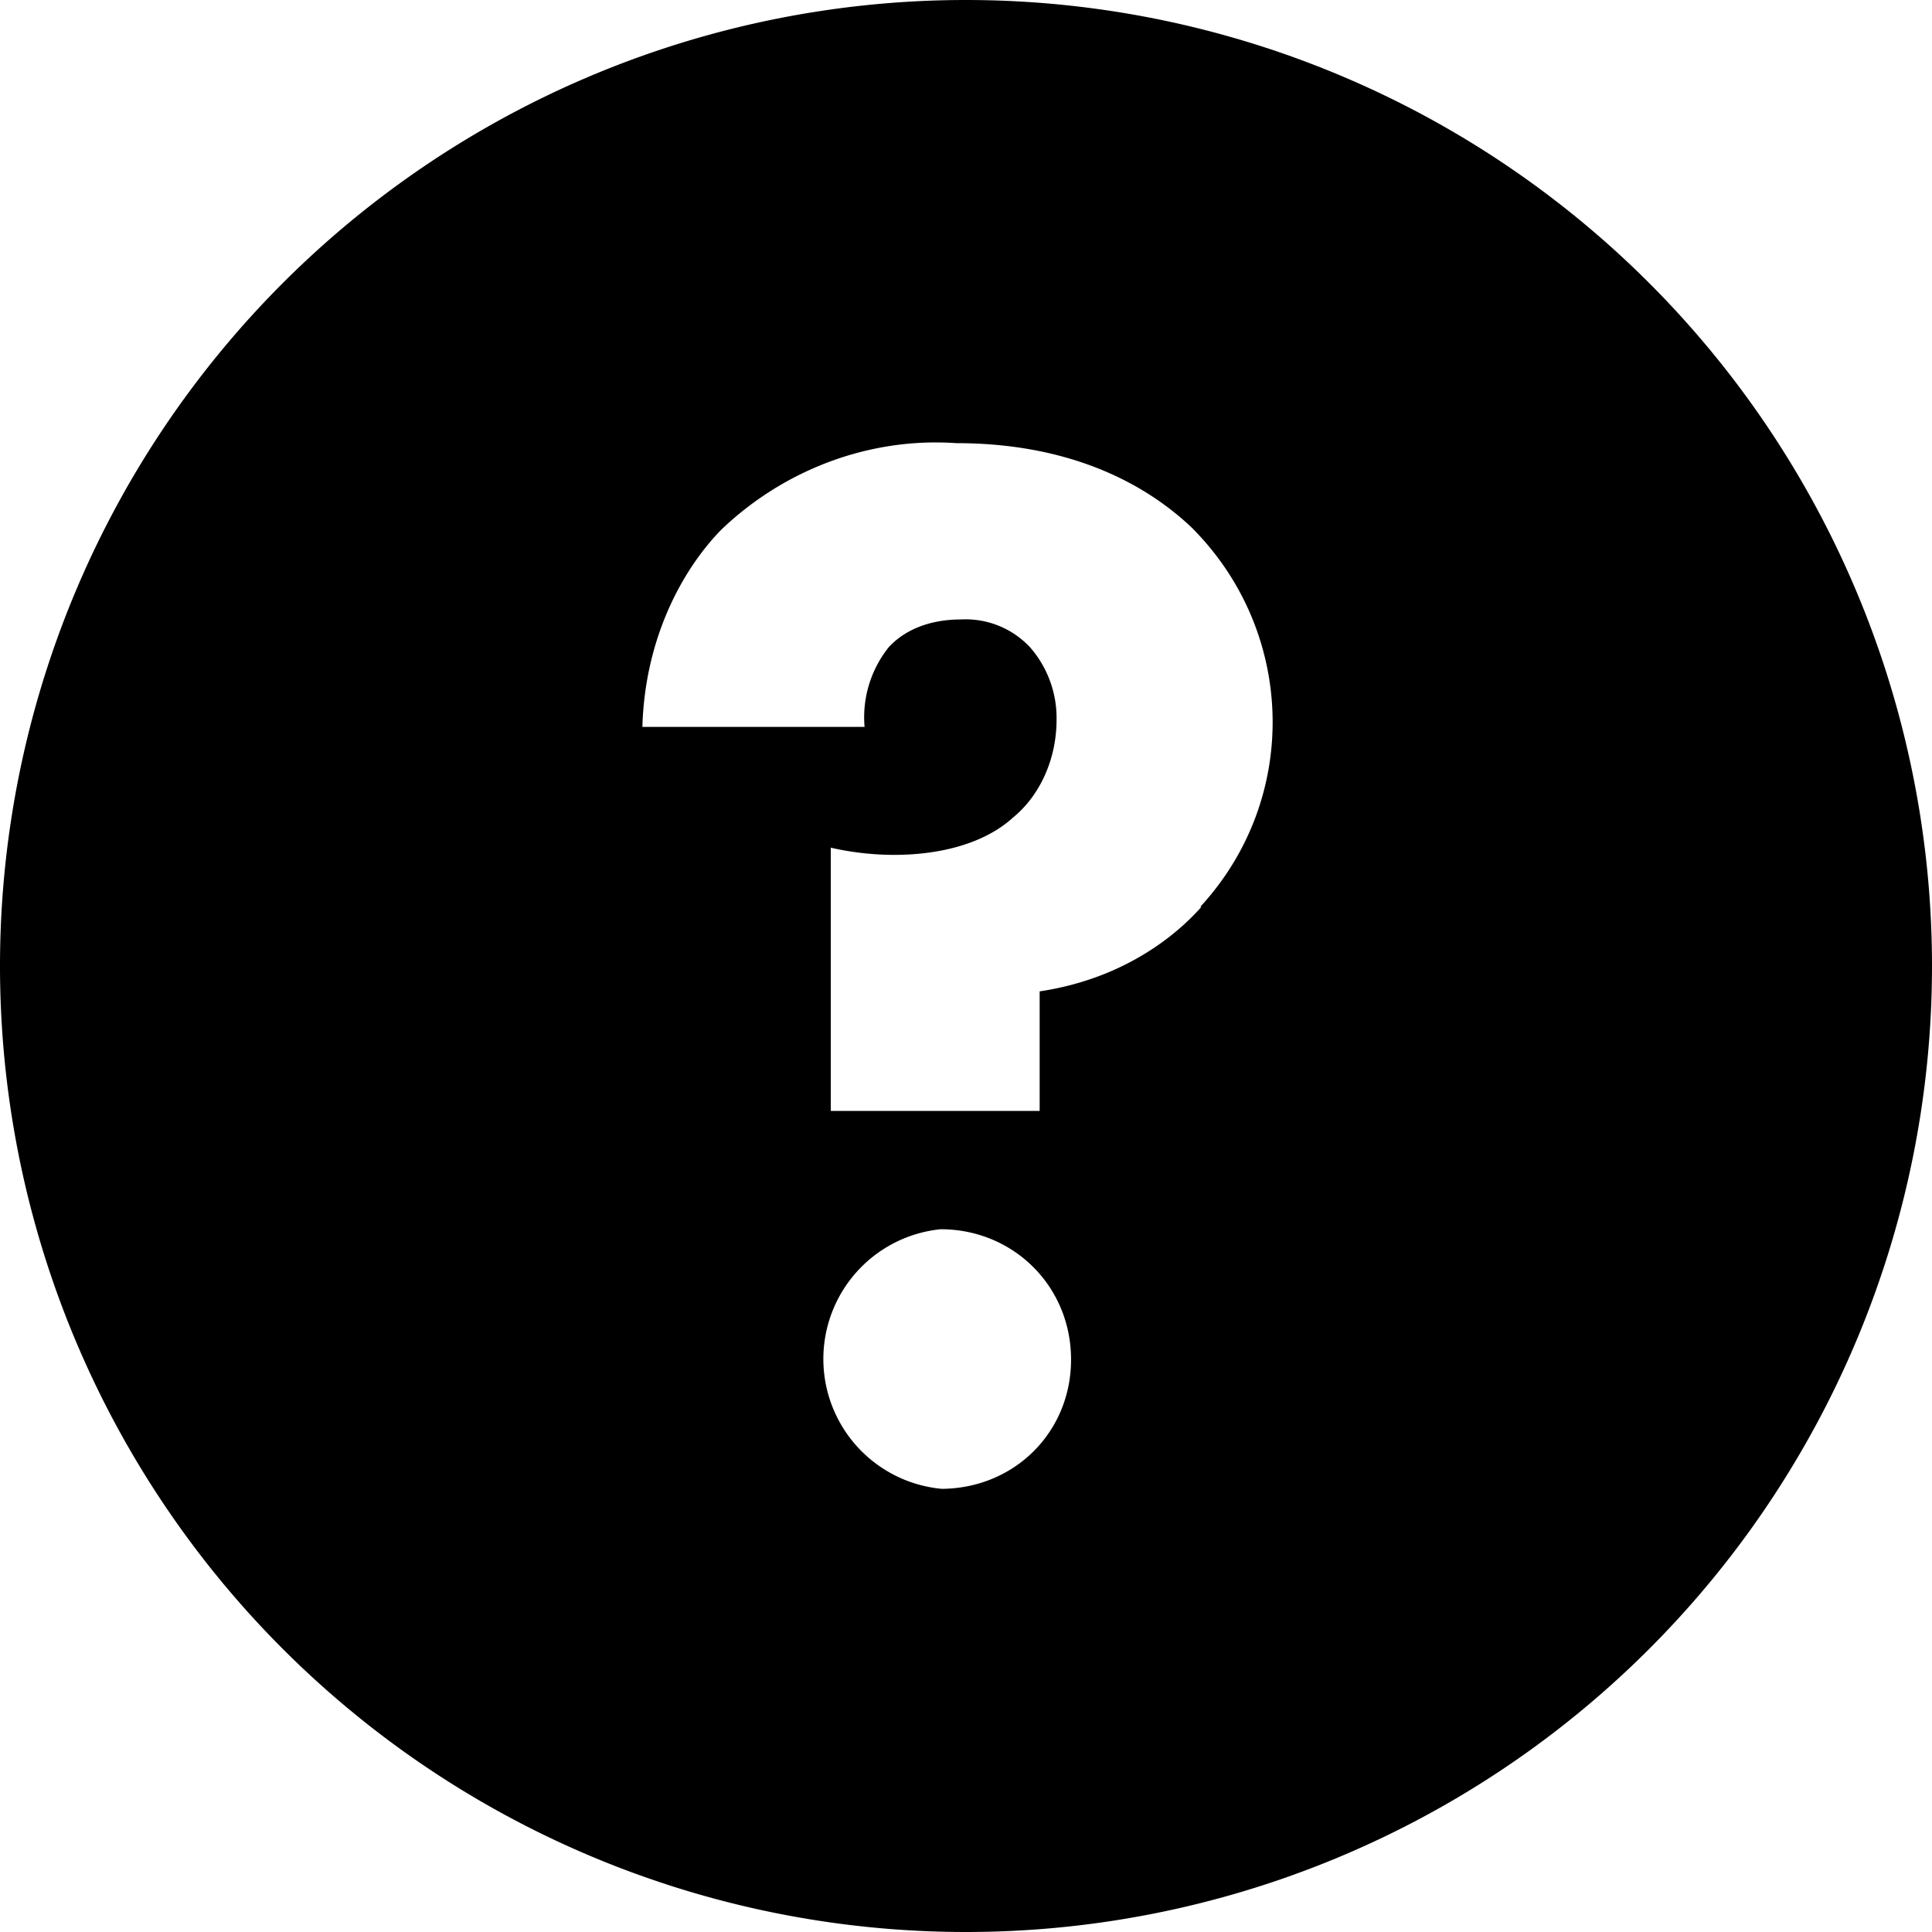 <svg width="16" height="16" viewBox="0 0 16 16" xmlns="http://www.w3.org/2000/svg"><title>question-mark-circle-fill</title><path d="M8 0a8 8 0 1 0 0 16A8 8 0 0 0 8 0zm-.2 12.33a1.08 1.08 0 0 1-.01-2.15c.6 0 1.08.47 1.08 1.08 0 .6-.47 1.07-1.08 1.07zm2.15-4.82c-.23.26-.67.6-1.34.7v.99H6.88V7.02c.52.12 1.16.07 1.51-.25.22-.18.36-.48.36-.81a.89.89 0 0 0-.22-.6.73.73 0 0 0-.57-.23c-.31 0-.5.12-.6.23a.93.93 0 0 0-.2.66H5.32c.02-.72.32-1.29.65-1.63.52-.5 1.23-.77 1.95-.72.92 0 1.55.32 1.95.7.86.86.9 2.24.07 3.14z"/></svg>